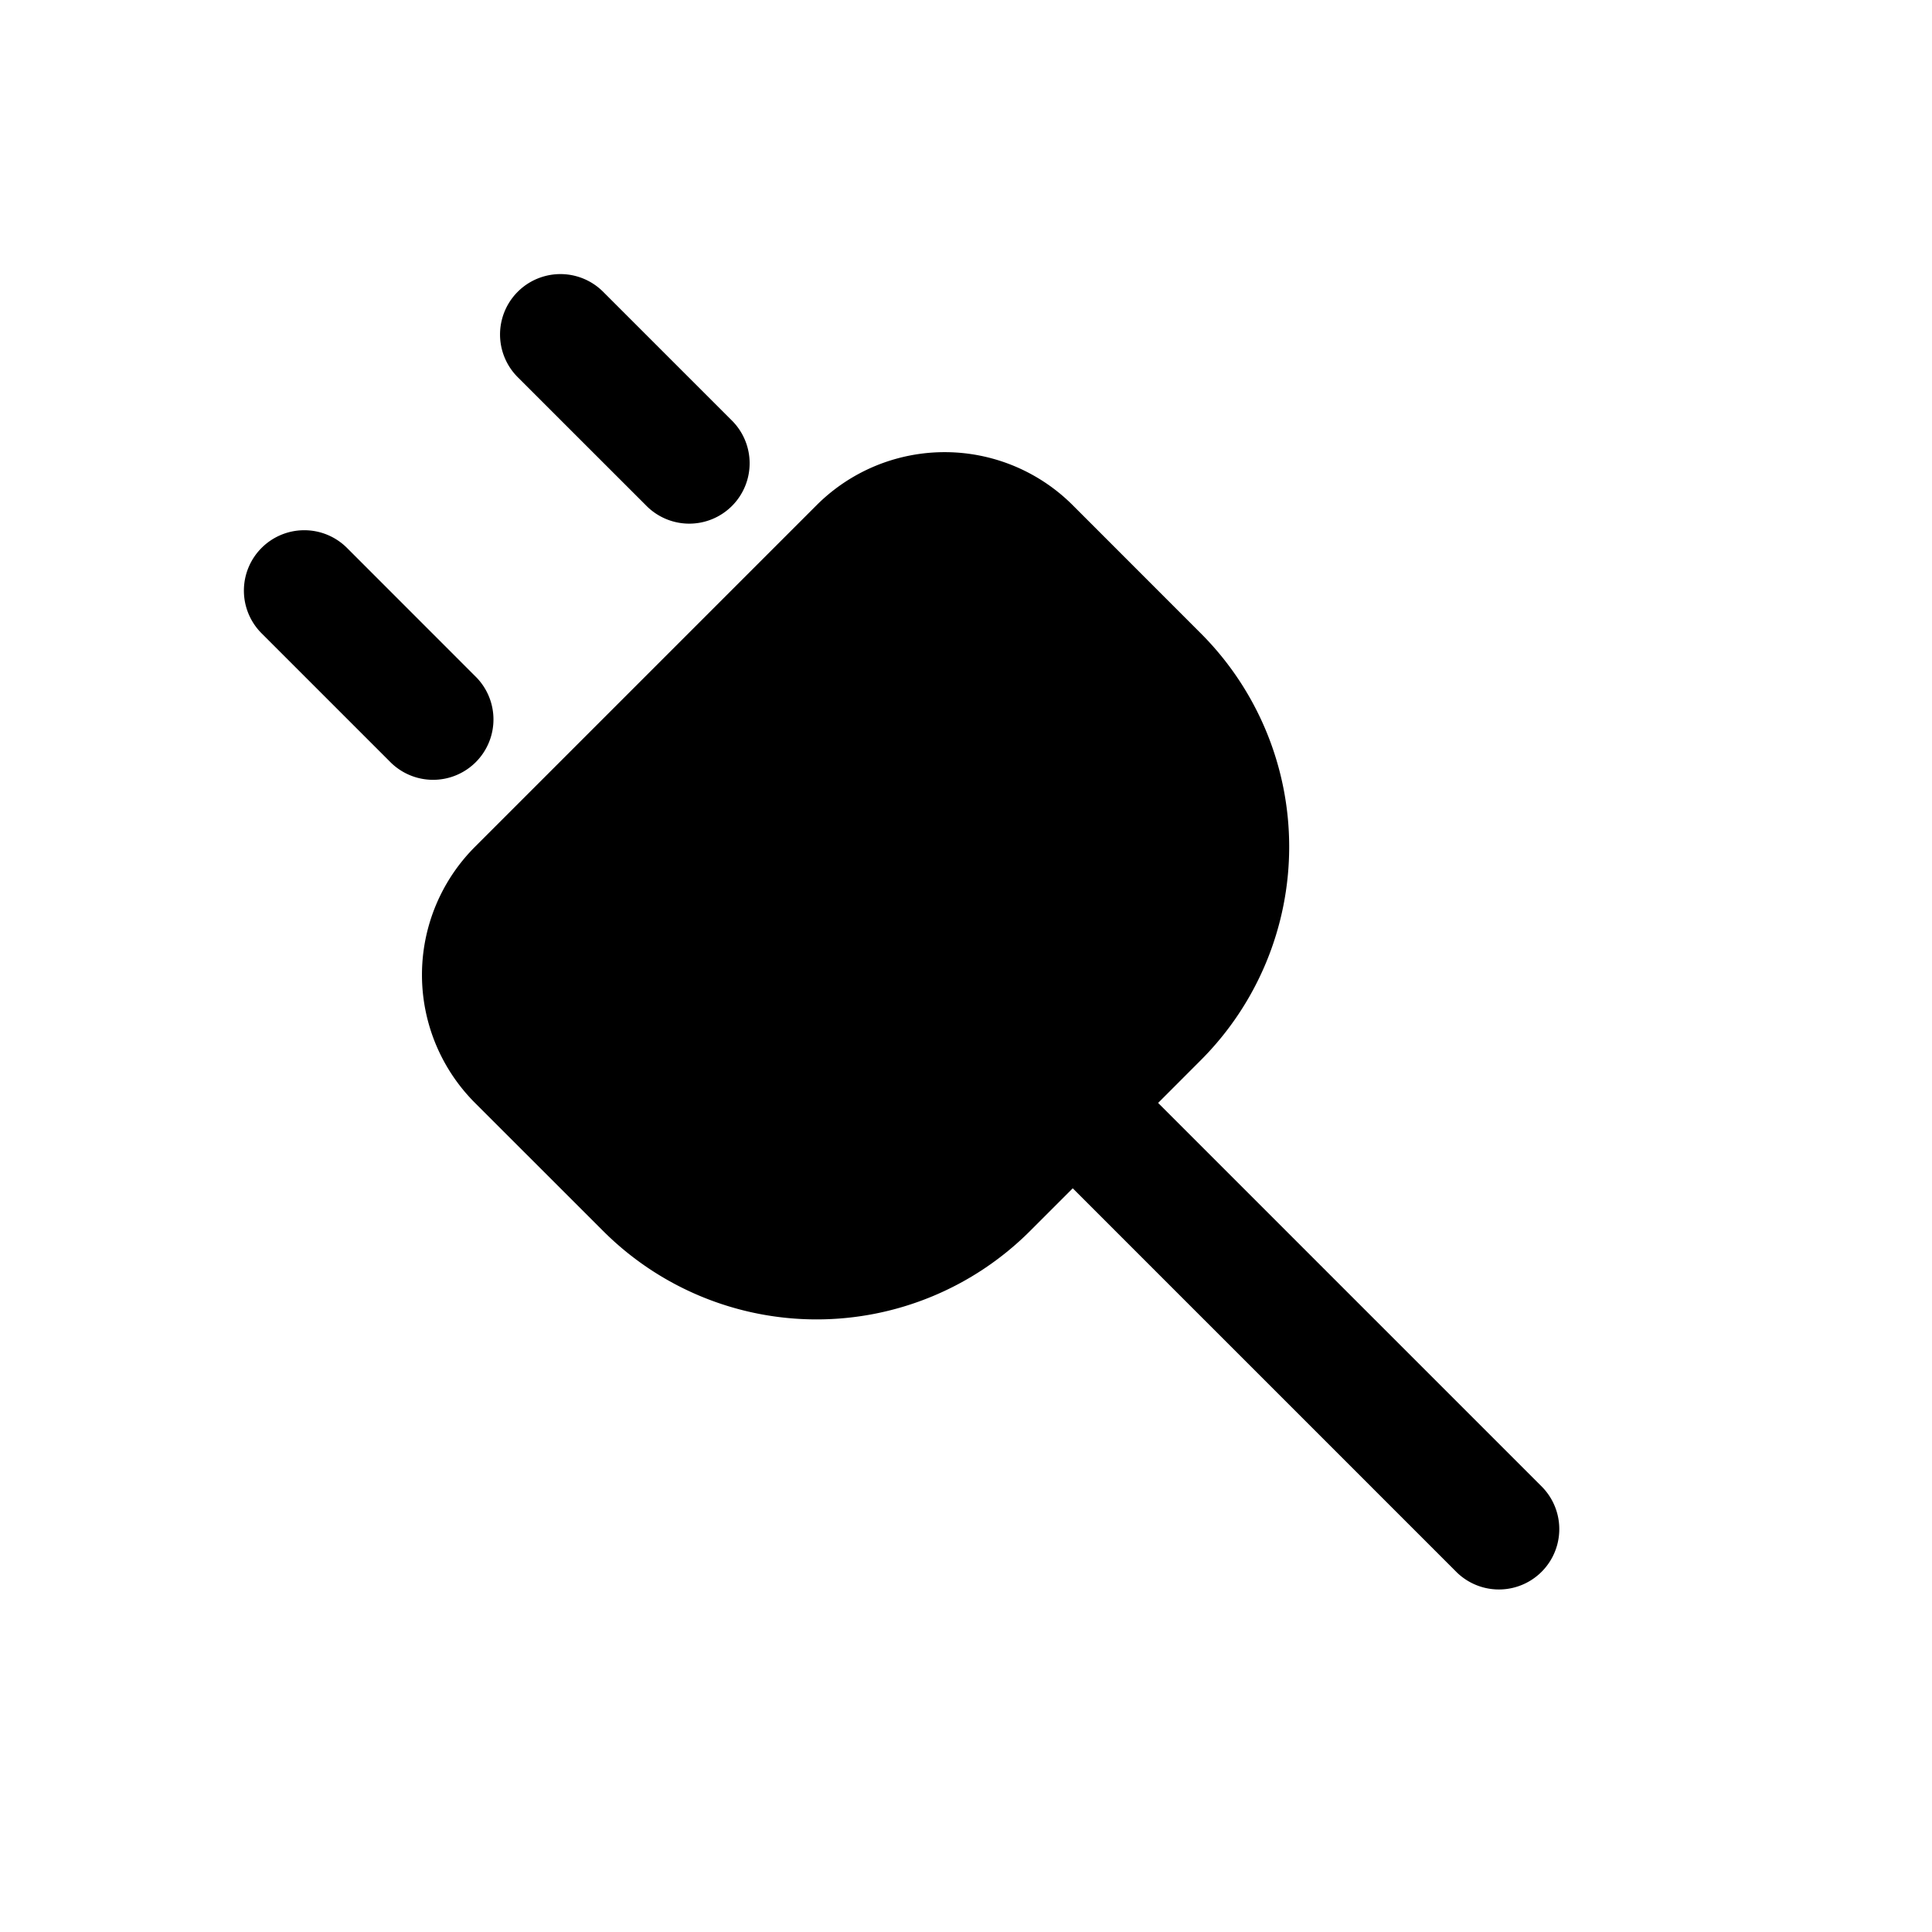 <svg width="32" height="32" fill="none" xmlns="http://www.w3.org/2000/svg"><path
    d="M9.99 4.833a1 1 0 1 0-1.415 1.414l2.122 2.121a1 1 0 1 0 1.414-1.414L9.99 4.833ZM7.868 18.268a3 3 0 0 1 0-4.243l5.657-5.657a3 3 0 0 1 4.243 0l2.121 2.122a5 5 0 0 1 0 7.07l-.707.708 6.364 6.364a1 1 0 0 1-1.414 1.414l-6.364-6.364-.707.707a5 5 0 0 1-7.071 0l-2.122-2.121ZM4.333 9.075a1 1 0 0 1 1.414 0l2.121 2.122a1 1 0 1 1-1.414 1.414L4.333 10.49a1 1 0 0 1 0-1.415Z"
    fill="#000"
  /></svg>
